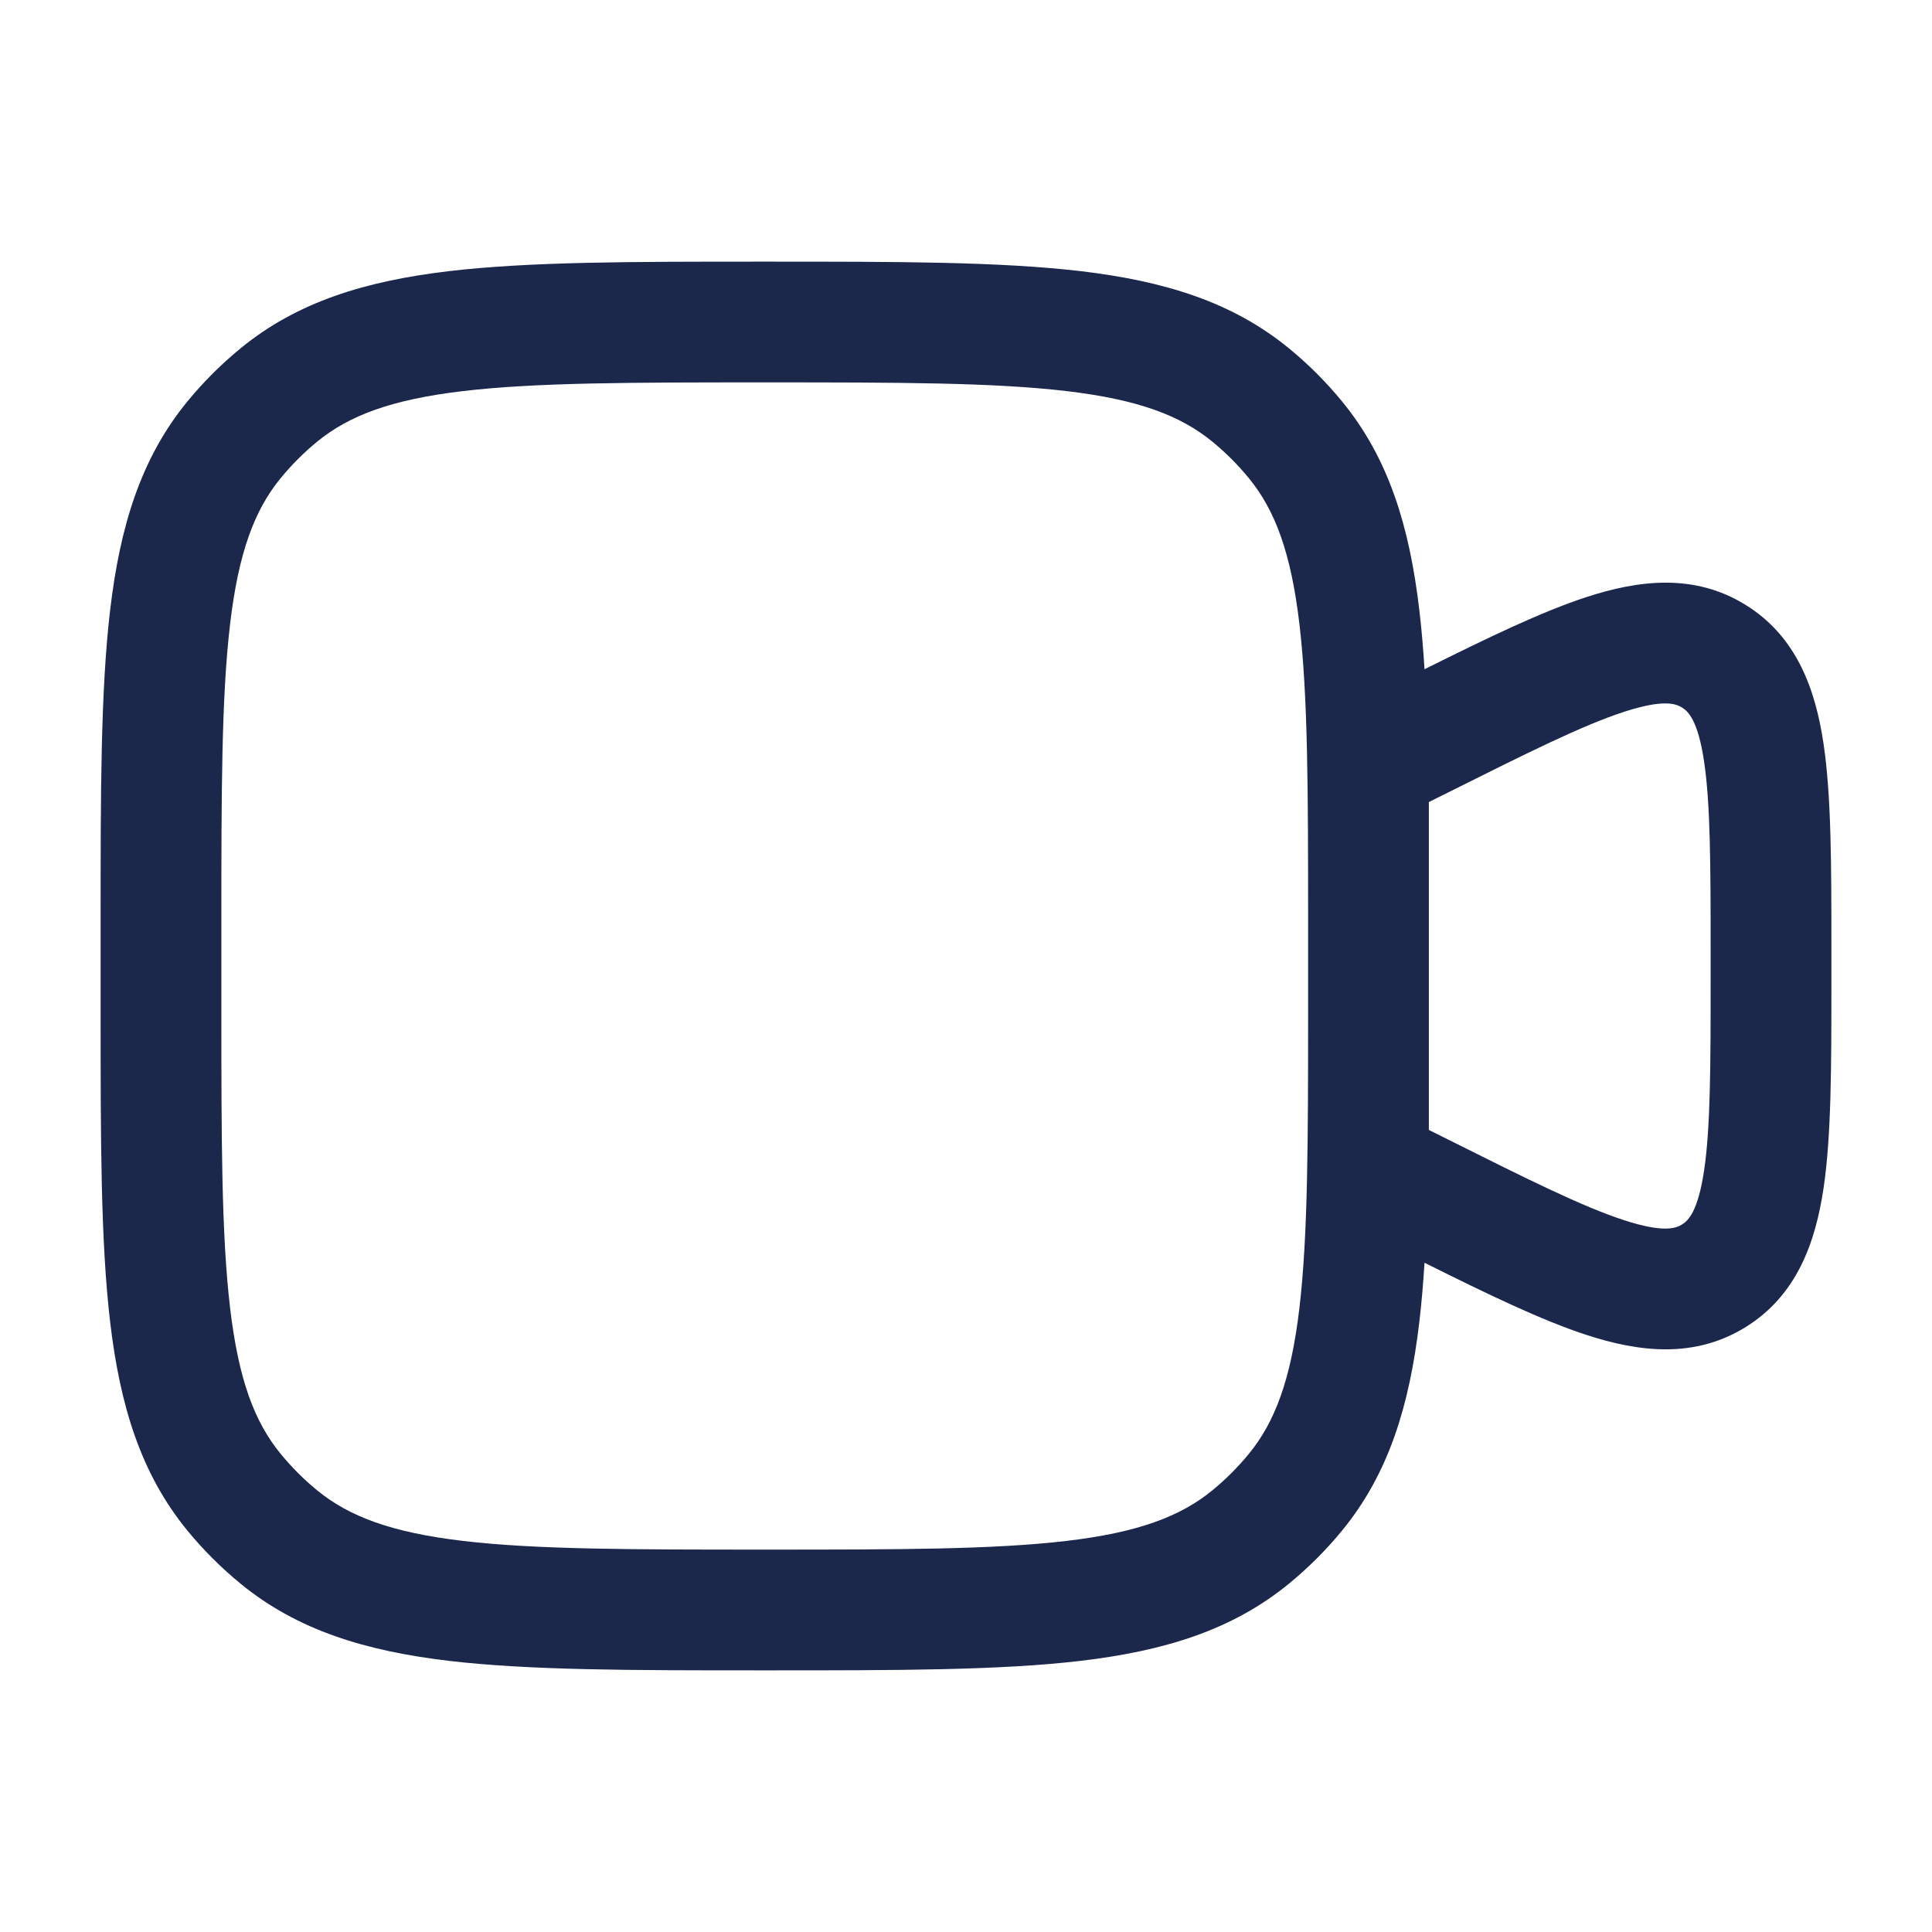 <svg width="40" height="40" viewBox="0 0 40 40" fill="none" xmlns="http://www.w3.org/2000/svg">
<path fill-rule="evenodd" clip-rule="evenodd" d="M15.752 5.417H15.915C18.585 5.417 20.701 5.417 22.375 5.614C24.093 5.818 25.507 6.244 26.689 7.214C27.09 7.543 27.457 7.91 27.786 8.311C28.756 9.493 29.182 10.907 29.385 12.625C29.431 13.012 29.466 13.421 29.493 13.856C30.803 13.203 31.913 12.667 32.839 12.364C33.924 12.009 35.076 11.865 36.138 12.522C37.2 13.178 37.587 14.272 37.755 15.402C37.917 16.493 37.917 17.929 37.917 19.654V20.346C37.917 22.071 37.917 23.507 37.755 24.598C37.587 25.727 37.2 26.822 36.138 27.478C35.076 28.135 33.924 27.991 32.839 27.636C31.913 27.333 30.803 26.797 29.493 26.144C29.466 26.579 29.431 26.988 29.385 27.375C29.182 29.093 28.756 30.507 27.786 31.689C27.457 32.09 27.09 32.457 26.689 32.786C25.507 33.756 24.093 34.182 22.375 34.386C20.701 34.583 18.585 34.583 15.915 34.583H15.752C13.081 34.583 10.966 34.583 9.292 34.386C7.574 34.182 6.159 33.756 4.978 32.786C4.577 32.457 4.209 32.09 3.88 31.689C2.911 30.507 2.484 29.093 2.281 27.375C2.083 25.701 2.083 23.585 2.083 20.915V19.085C2.083 16.415 2.083 14.299 2.281 12.625C2.484 10.907 2.911 9.493 3.88 8.311C4.209 7.91 4.577 7.543 4.978 7.214C6.159 6.244 7.574 5.818 9.292 5.614C10.966 5.417 13.081 5.417 15.752 5.417ZM27.083 20.833V19.167C27.083 16.396 27.081 14.429 26.903 12.919C26.728 11.437 26.397 10.559 25.854 9.897C25.629 9.623 25.377 9.371 25.103 9.146C24.441 8.603 23.563 8.272 22.081 8.097C20.571 7.919 18.603 7.917 15.833 7.917C13.063 7.917 11.095 7.919 9.585 8.097C8.103 8.272 7.226 8.603 6.564 9.146C6.289 9.371 6.038 9.623 5.813 9.897C5.269 10.559 4.939 11.437 4.764 12.919C4.585 14.429 4.583 16.396 4.583 19.167V20.833C4.583 23.604 4.585 25.571 4.764 27.081C4.939 28.563 5.269 29.441 5.813 30.103C6.038 30.377 6.289 30.629 6.564 30.854C7.226 31.397 8.103 31.728 9.585 31.903C11.095 32.081 13.063 32.083 15.833 32.083C18.603 32.083 20.571 32.081 22.081 31.903C23.563 31.728 24.441 31.397 25.103 30.854C25.377 30.629 25.629 30.377 25.854 30.103C26.397 29.441 26.728 28.563 26.903 27.081C27.081 25.571 27.083 23.604 27.083 20.833ZM29.583 23.394L29.99 23.597C31.649 24.427 32.766 24.982 33.616 25.26C34.448 25.532 34.7 25.428 34.824 25.352C34.947 25.275 35.153 25.096 35.282 24.23C35.413 23.346 35.417 22.098 35.417 20.243V19.757C35.417 17.902 35.413 16.654 35.282 15.77C35.153 14.903 34.947 14.725 34.824 14.648C34.7 14.572 34.448 14.468 33.616 14.74C32.766 15.018 31.649 15.573 29.99 16.403L29.583 16.606V18.944C29.583 18.991 29.583 19.038 29.583 19.085V20.915C29.583 20.962 29.583 21.009 29.583 21.056V23.394Z" fill="#1C274C"/>
</svg>
